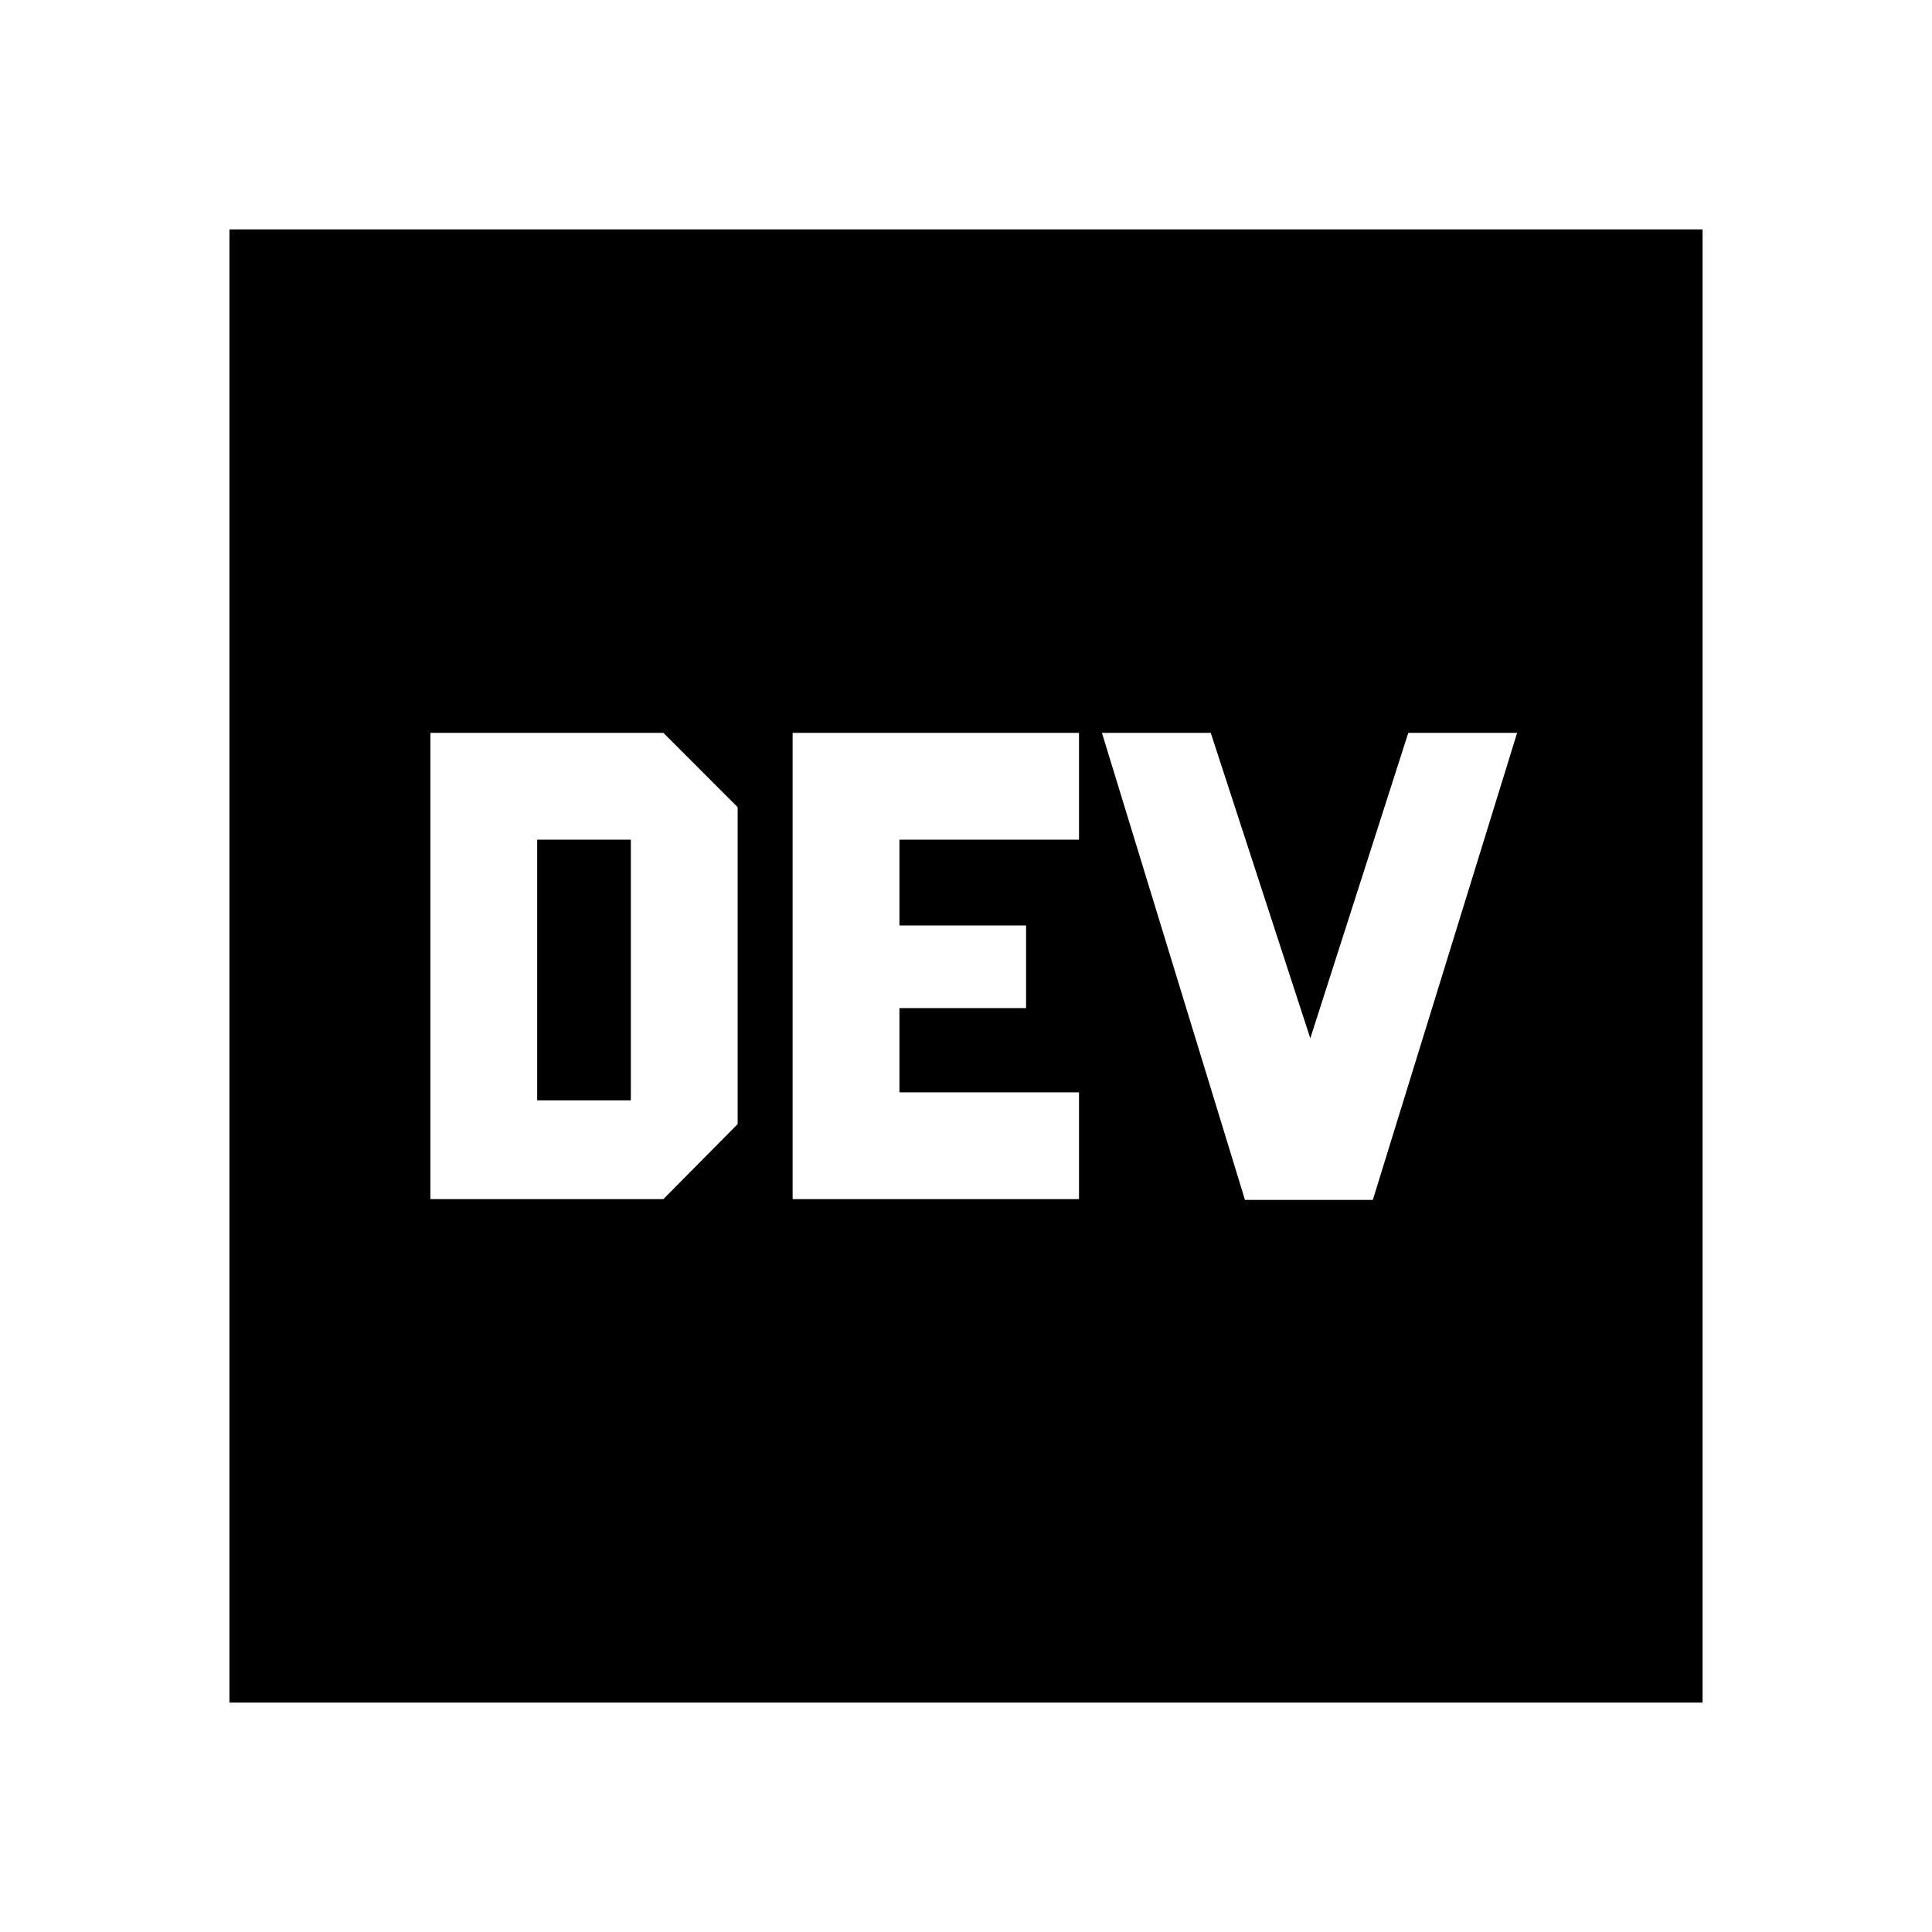<svg xmlns="http://www.w3.org/2000/svg" height="24" viewBox="0 -960 960 960" width="24"><path d="M213.85-364.15h115.77l36.92-37.31v-157.46l-36.92-36.93H213.85v231.7Zm53.07-49.08v-129.54h46.54v129.54h-46.54Zm180-4v-41.85h62.93v-41.07h-62.93v-42.62h89.23v-53.08h-142.3v231.7h142.3v-53.08h-89.23Zm204.16-26.85-49.47-151.77h-54.07l71.08 232.08h63.53l71.7-232.08h-54.08l-48.69 151.77ZM114-114v-732h732v732H114Z"/></svg>